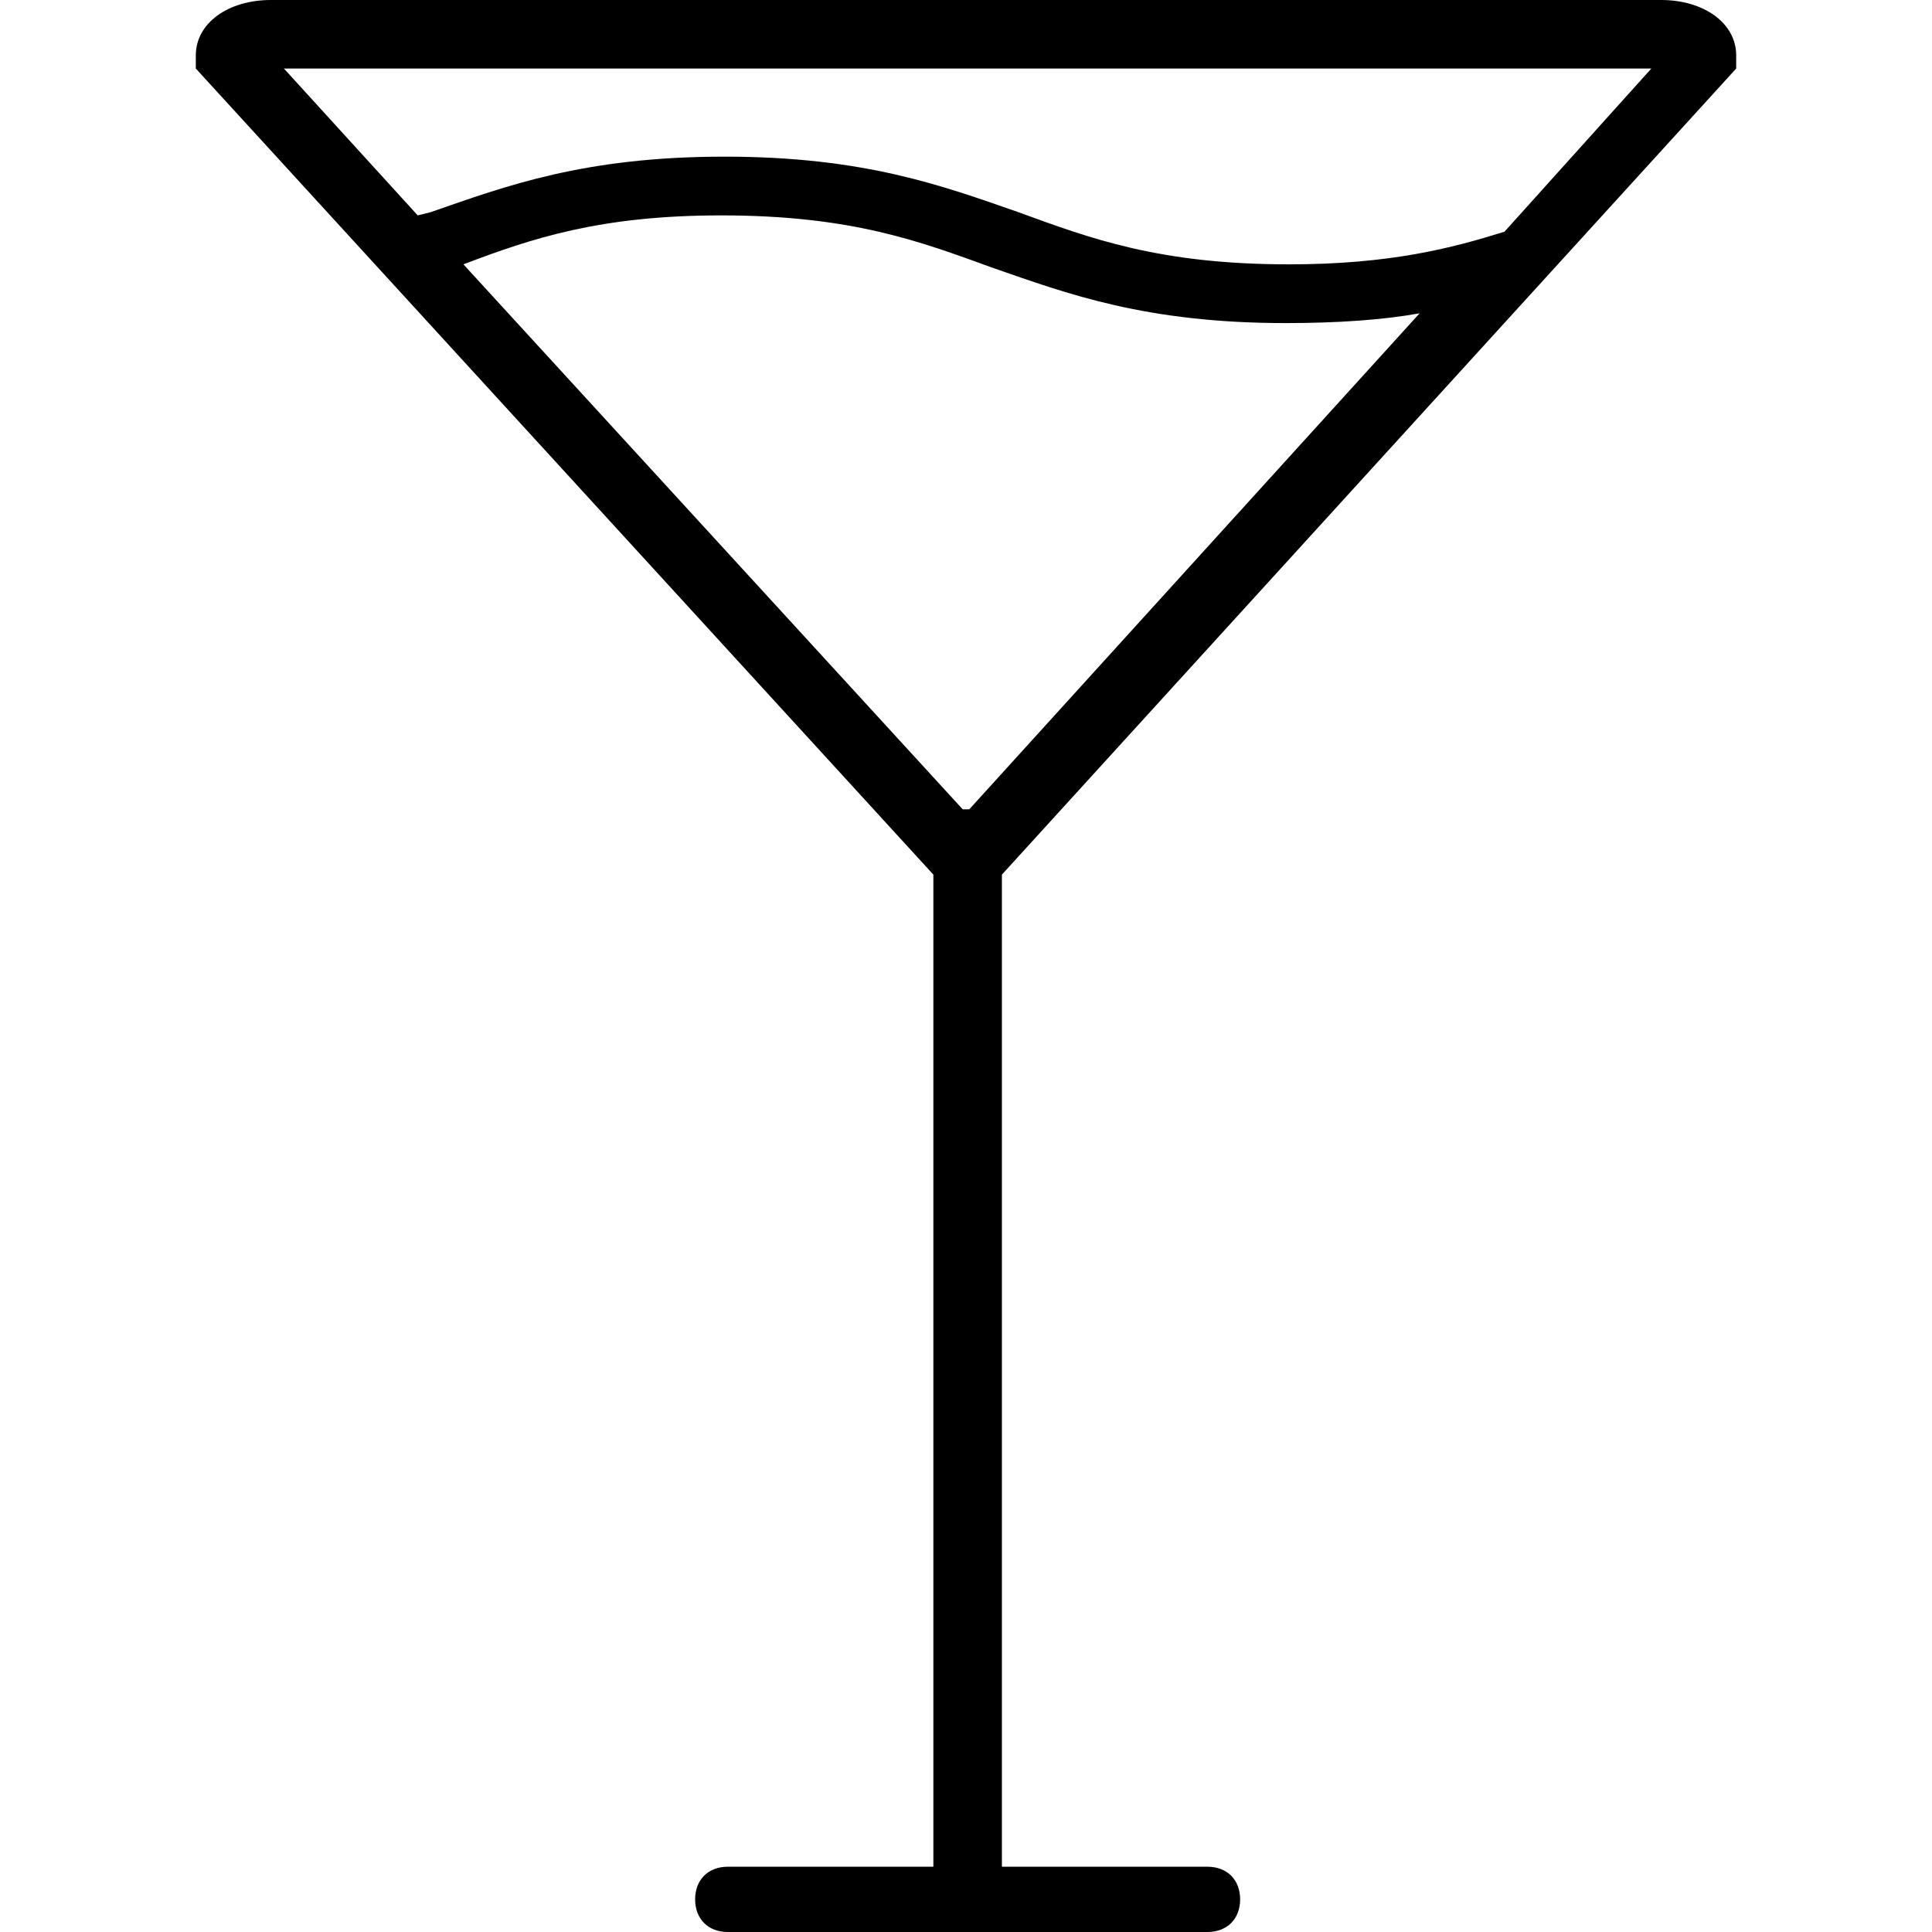<?xml version="1.0" encoding="iso-8859-1"?>
<!-- Generator: Adobe Illustrator 19.0.0, SVG Export Plug-In . SVG Version: 6.00 Build 0)  -->
<svg version="1.1" id="Capa_1" xmlns="http://www.w3.org/2000/svg" xmlns:xlink="http://www.w3.org/1999/xlink" x="0px" y="0px"
	 viewBox="0 0 303.104 303.104" style="enable-background:new 0 0 303.104 303.104;" xml:space="preserve">
<g>
	<g>
		<path d="M272.384,10.752V8.704c0-5.12-5.12-8.704-11.776-8.704H42.496C35.84,0,30.72,3.584,30.72,8.704v2.048l115.712,126.464
			v155.648h-32.256c-3.072,0-5.12,2.048-5.12,5.12c0,3.072,2.048,5.12,5.12,5.12h75.264c3.072,0,5.12-2.048,5.12-5.12
			c0-3.072-2.048-5.12-5.12-5.12h-32.256V137.216L272.384,10.752z M65.536,33.792l-20.992-23.04h214.528l-23.04,25.6
			c-8.192,2.56-17.92,5.12-33.792,5.12c-20.48,0-31.232-4.096-42.496-8.192c-11.776-4.096-24.064-8.704-46.08-8.704
			s-34.304,4.608-46.08,8.704L65.536,33.792z M152.064,126.976c0,0-0.2,0-0.225,0c-0.426,0-0.799,0-0.799,0L72.704,41.472
			c10.752-4.096,21.504-7.68,40.448-7.68c20.48,0,31.232,4.096,42.496,8.192c11.776,4.096,24.064,8.704,46.08,8.704
			c8.192,0,15.36-0.512,20.992-1.536L152.064,126.976z"/>
	</g>
</g>
<g>
</g>
<g>
</g>
<g>
</g>
<g>
</g>
<g>
</g>
<g>
</g>
<g>
</g>
<g>
</g>
<g>
</g>
<g>
</g>
<g>
</g>
<g>
</g>
<g>
</g>
<g>
</g>
<g>
</g>
</svg>
